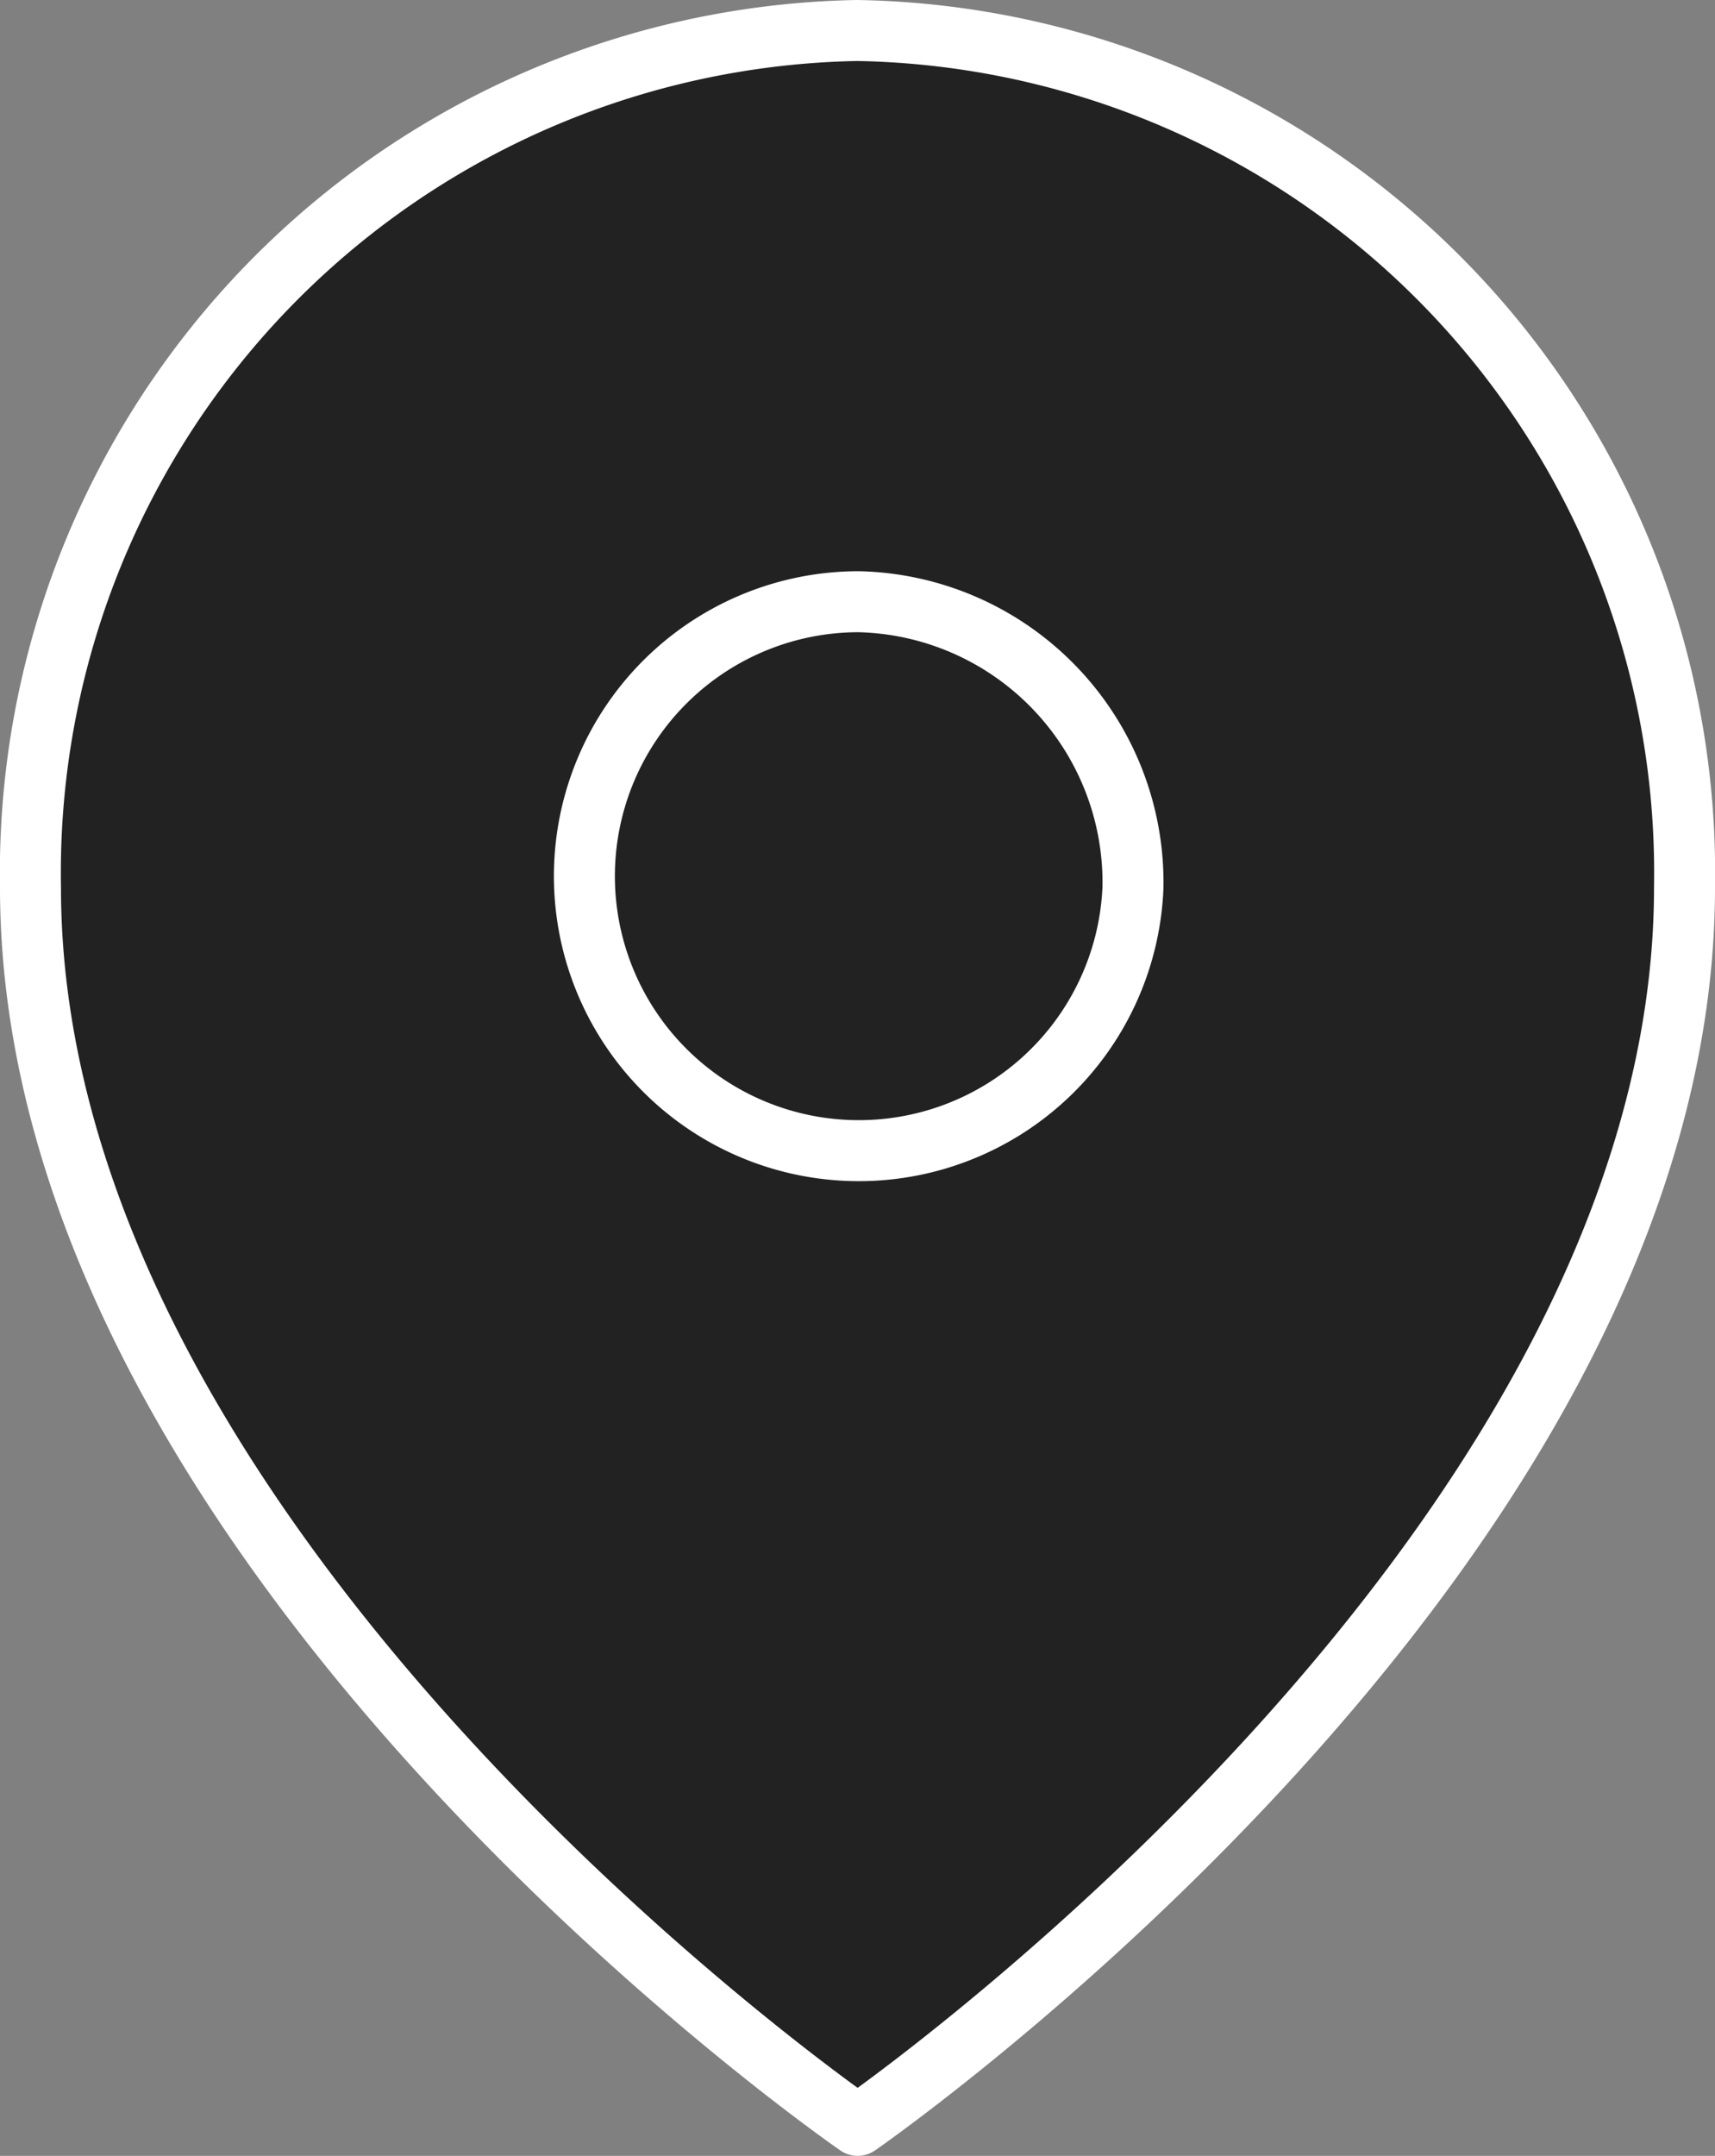 <svg xmlns="http://www.w3.org/2000/svg" width="5.625" height="7.069" viewBox="0 0 5.625 7.069">
  <rect x="0" y="0" width="5.625" height="7.069" fill="#808080" stroke="none"/>
  <g id="Icon_feather-map-pin" data-name="Icon feather-map-pin" transform="translate(-4.4 -1.4)">
    <path id="Path_88" data-name="Path 88" d="M9.925,4.31c0,2.185-2.712,4.059-2.712,4.059S4.5,6.5,4.5,4.31A2.762,2.762,0,0,1,7.212,1.5,2.762,2.762,0,0,1,9.925,4.31Z" fill="#222" stroke="#fff" stroke-linecap="round" stroke-linejoin="round" stroke-width="0.2"/>
    <path id="Path_89" data-name="Path 89" d="M15.308,11.437a.9.9,0,1,1-.9-.937A.921.921,0,0,1,15.308,11.437Z" transform="translate(-7.192 -7.127)" fill="#222" stroke="#fff" stroke-linecap="round" stroke-linejoin="round" stroke-width="0.2"/>
  </g>
</svg>
